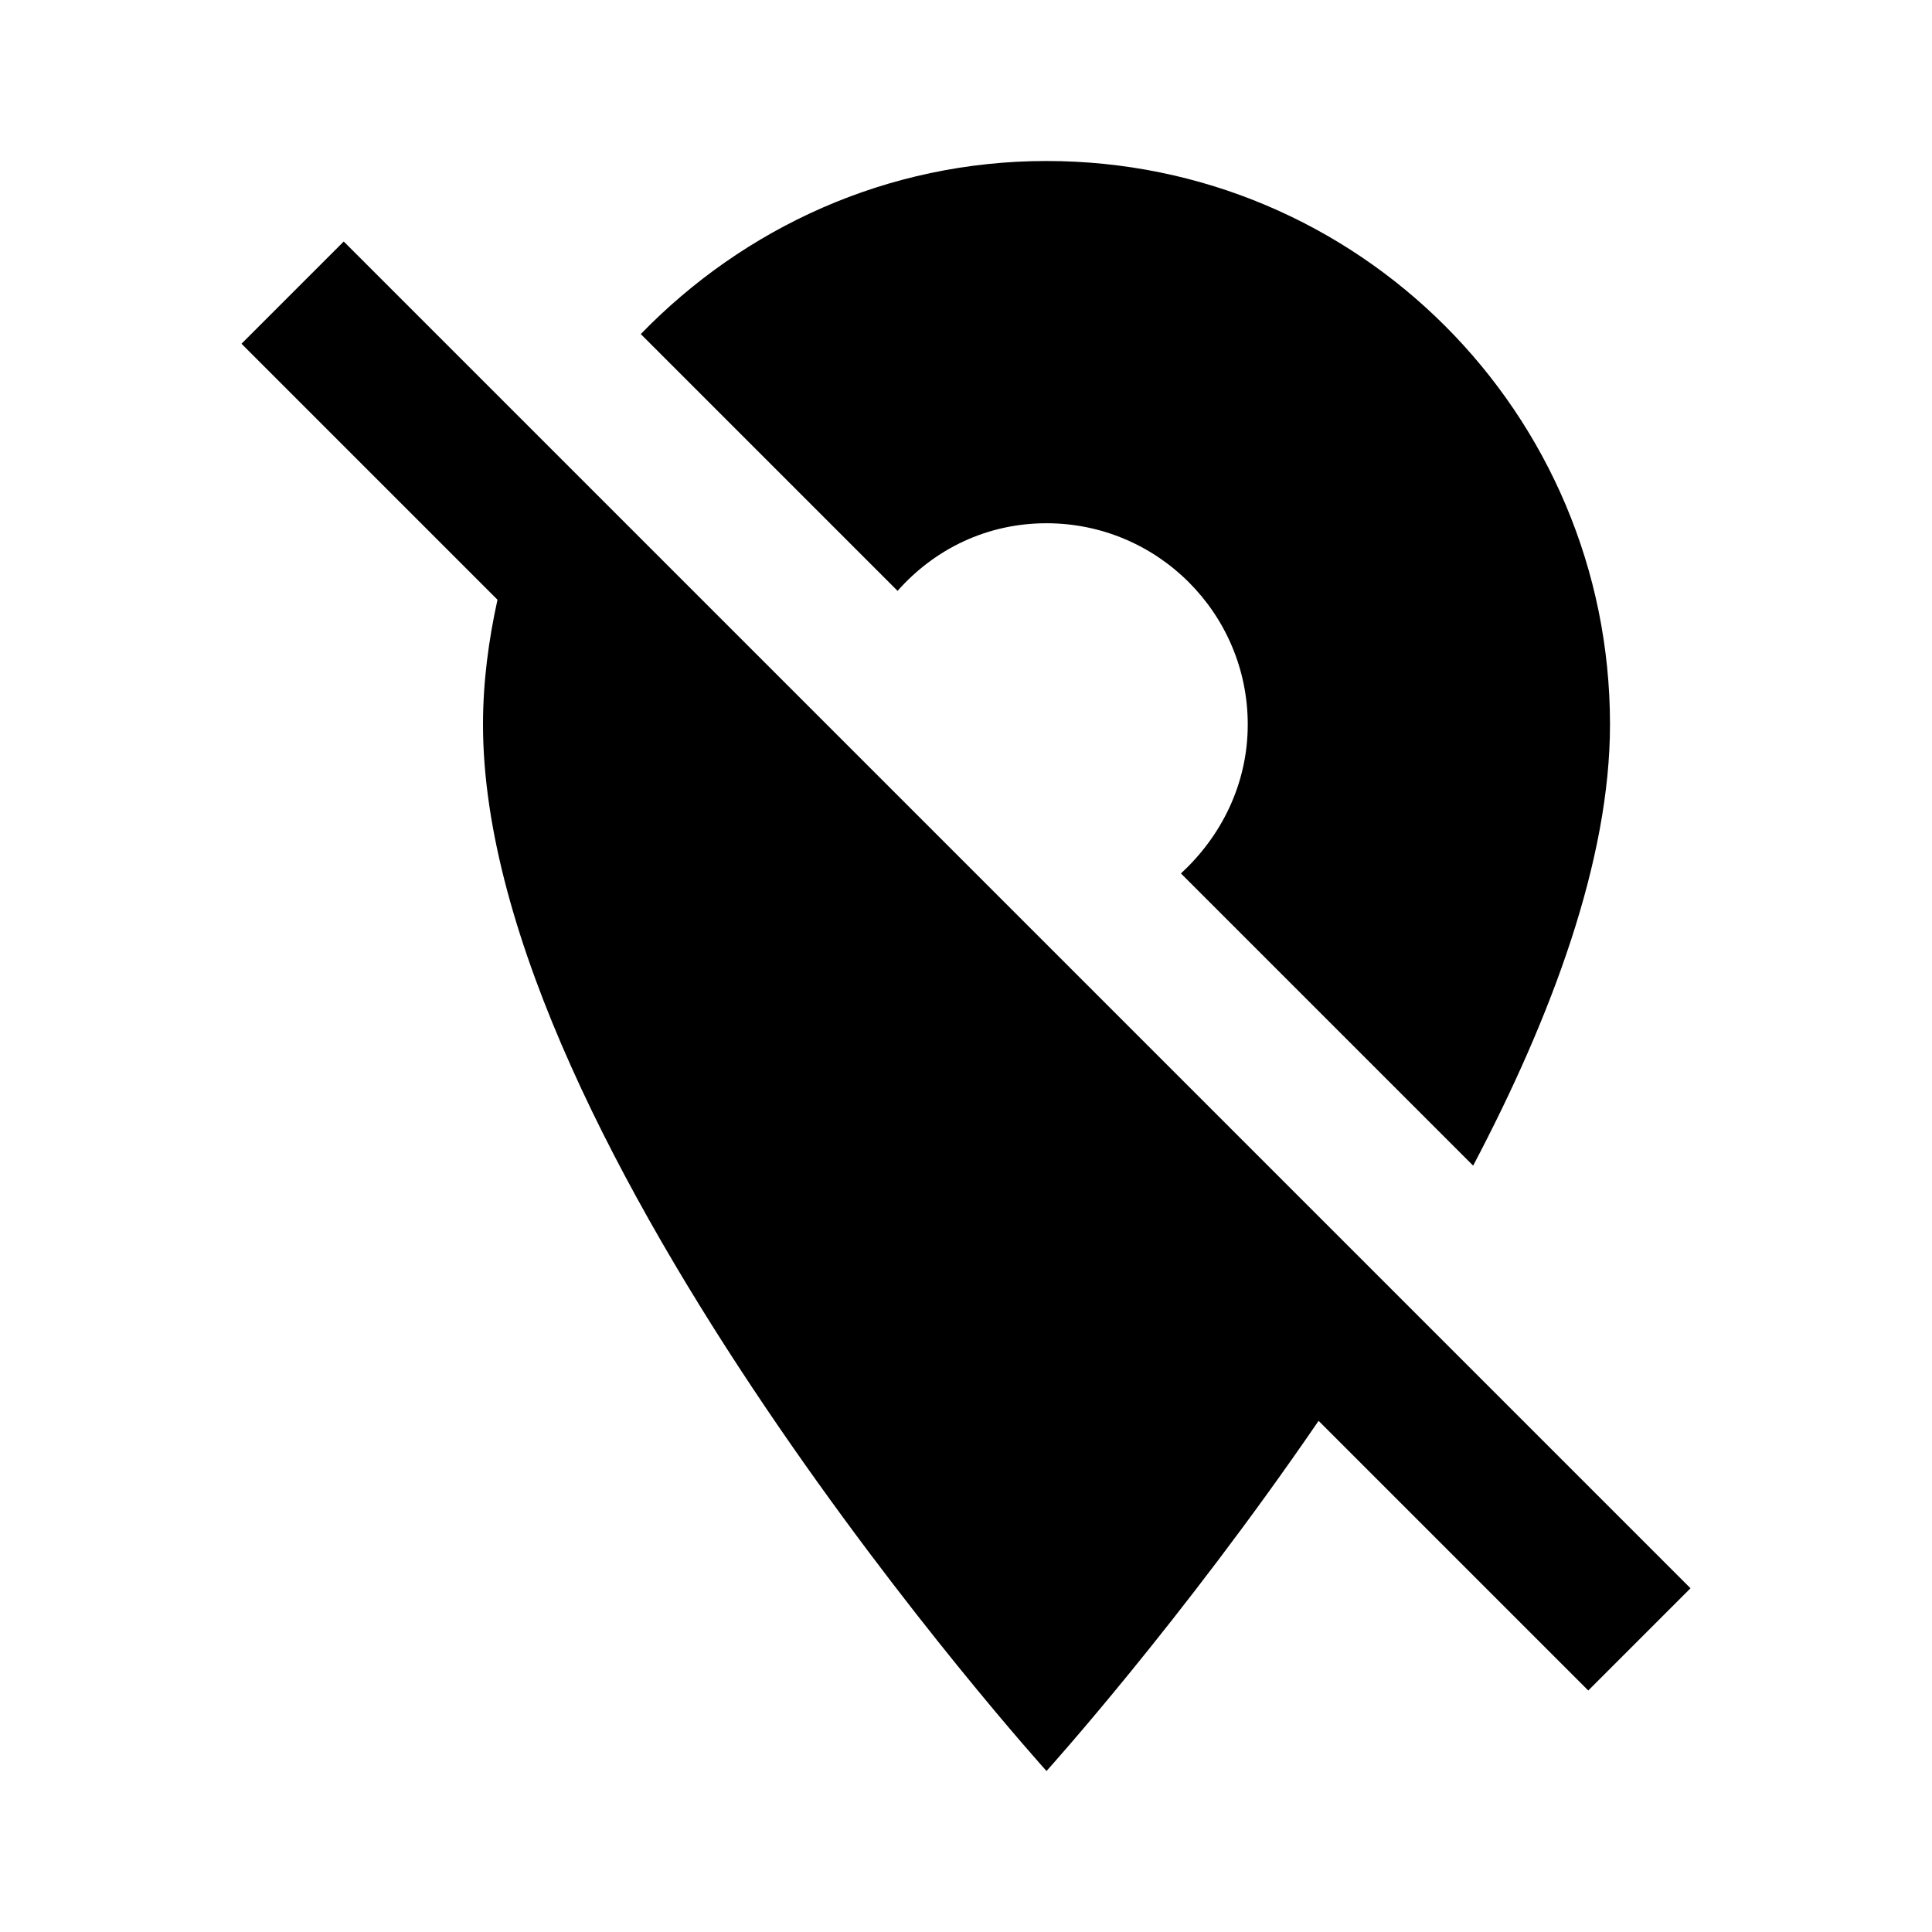 <svg width="24" height="24" viewBox="0 0 24 24" fill="currentColor" xmlns="http://www.w3.org/2000/svg">
  <path fill-rule="evenodd" clip-rule="evenodd"
    d="M15.5 9C15.5 7.62 14.38 6.5 13 6.5C12.26 6.5 11.61 6.82 11.15 7.34L7.96 4.15C9.24 2.83 11.02 2 13 2C16.87 2 20 5.13 20 9C20 10.68 19.28 12.62 18.3 14.48L14.67 10.85C15.17 10.39 15.5 9.74 15.5 9ZM21 19.73L19.73 21L16.38 17.65C14.67 20.15 13 22 13 22C13 22 6 14.25 6 9C6 8.47 6.07 7.95 6.18 7.45L3 4.27L4.27 3L21 19.73Z" />
</svg>
